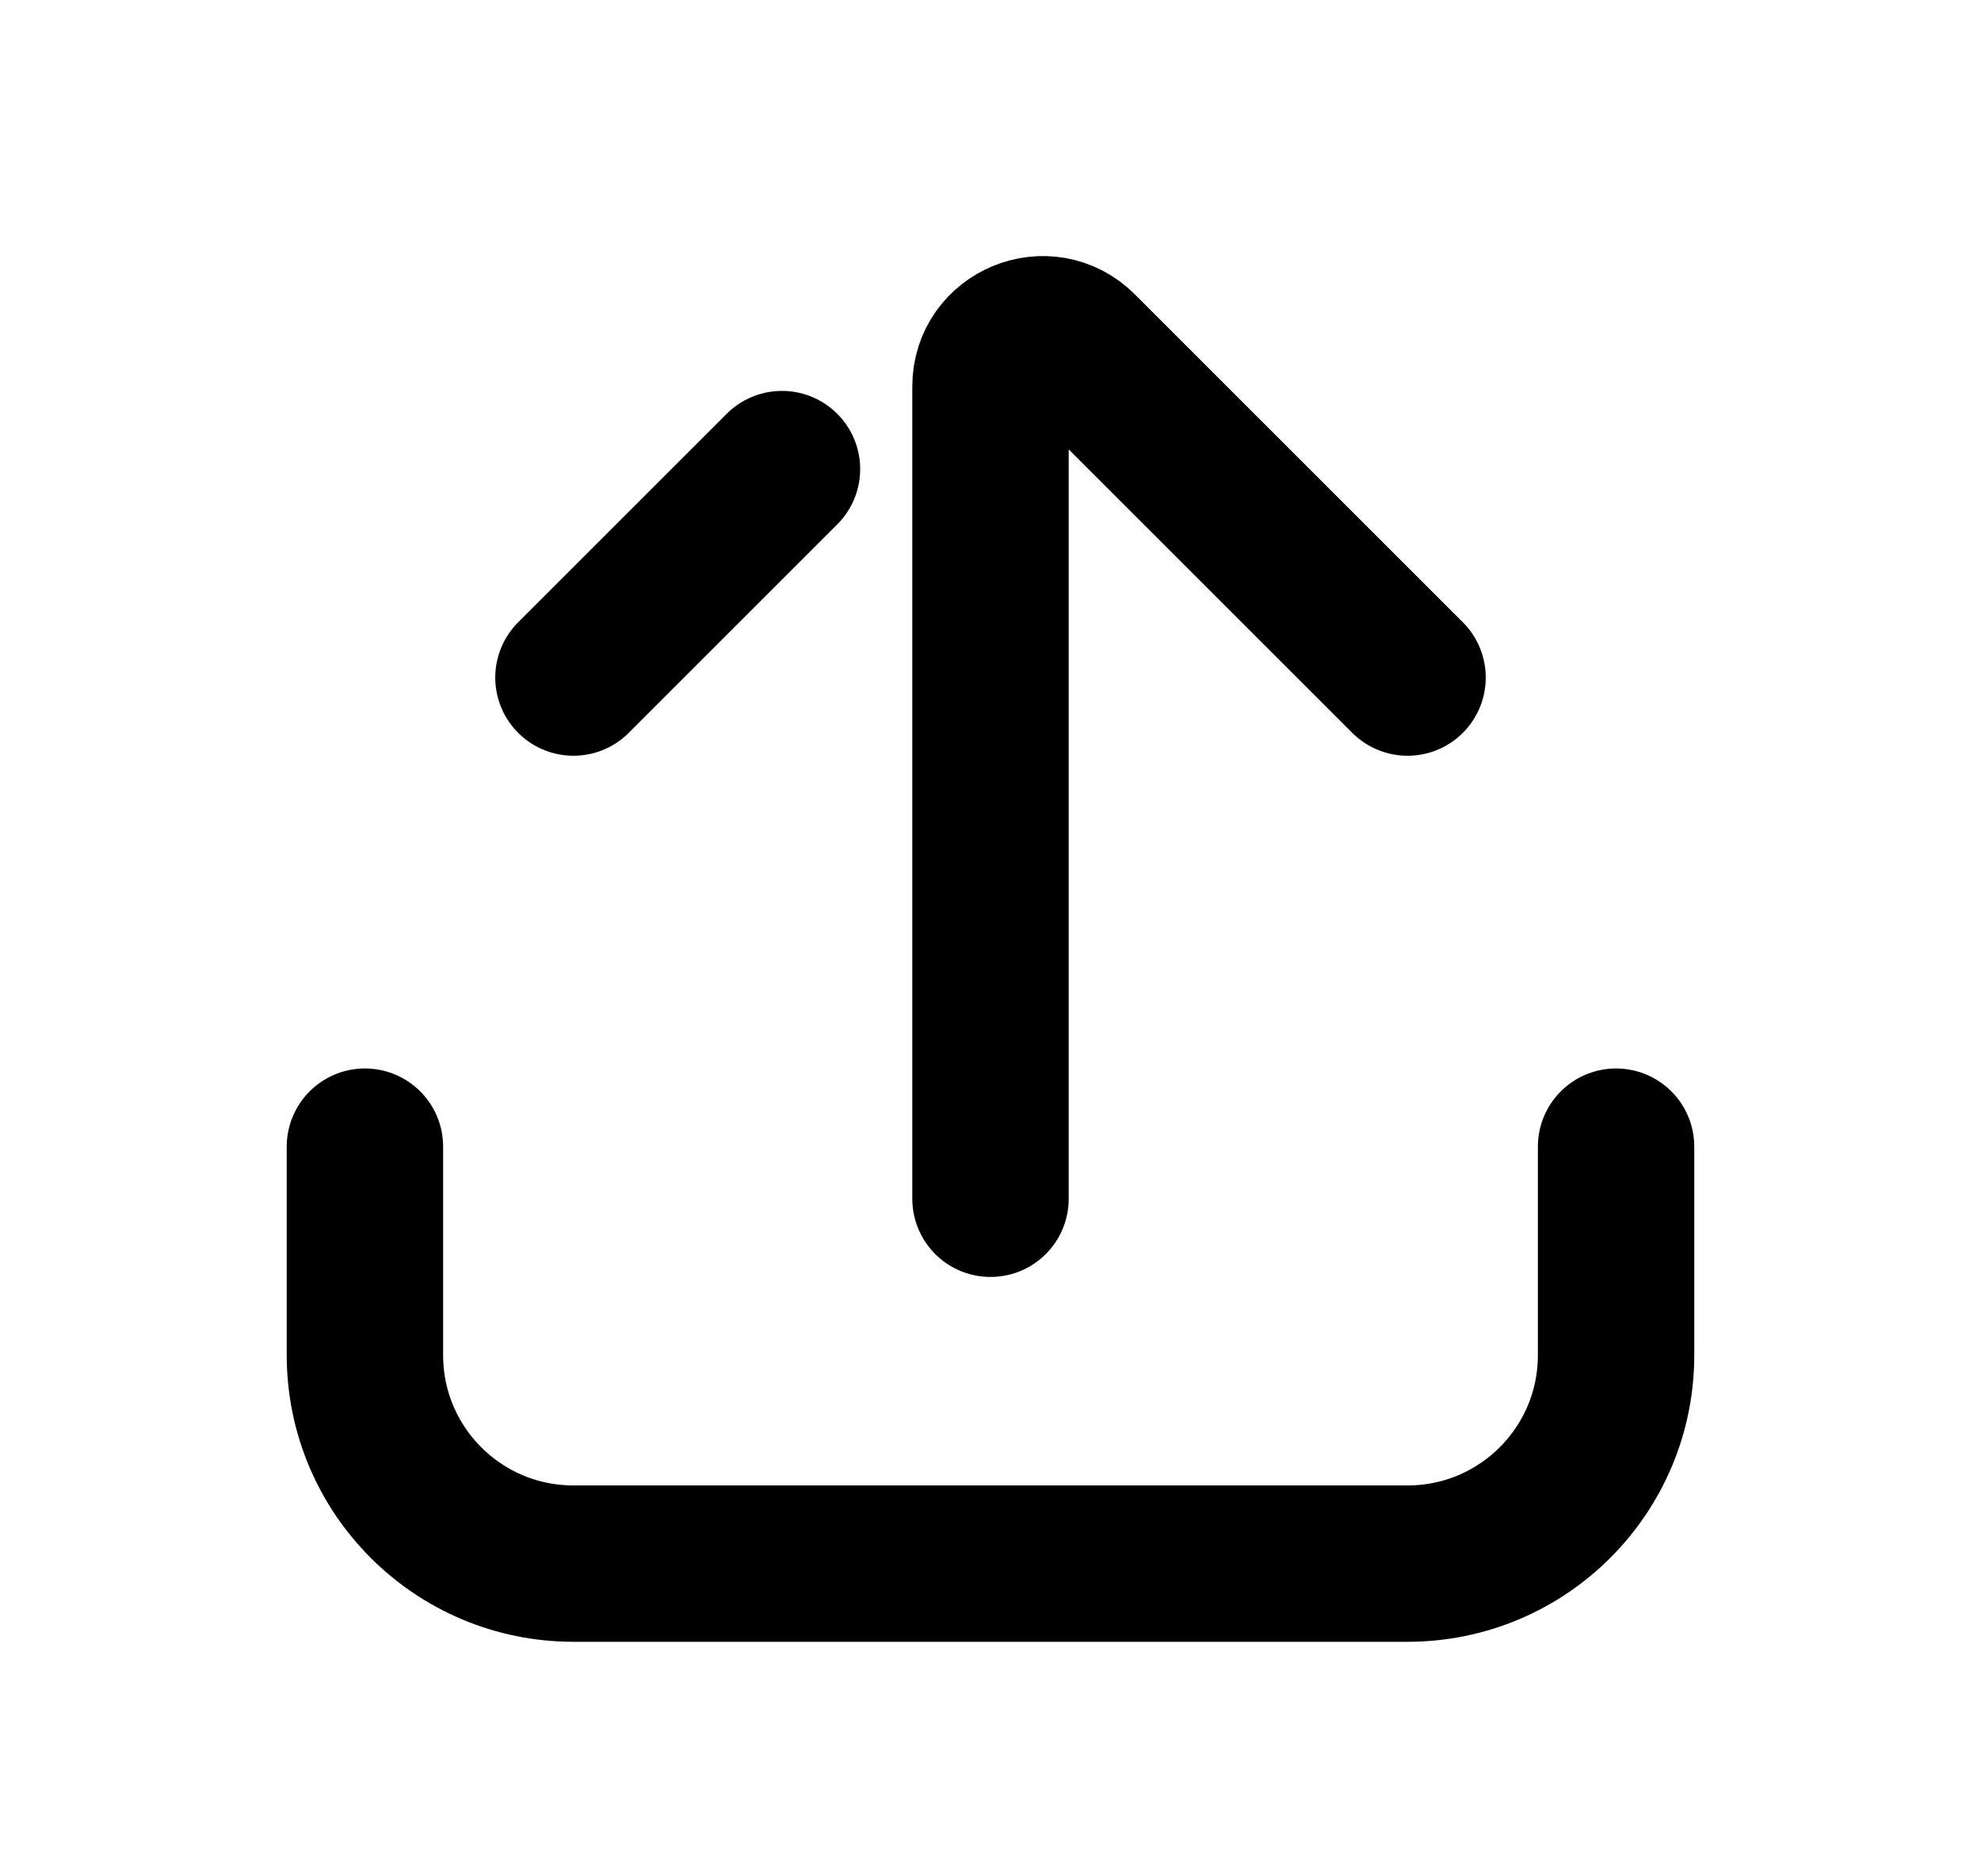 <svg width="19" height="18" viewBox="0 0 19 18" fill="none" xmlns="http://www.w3.org/2000/svg">
    <path d="M13.5 6.5L10.354 3.354C10.039 3.039 9.5 3.262 9.5 3.707L9.5 11.5M5.5 6.5L7.5 4.5" stroke="currentColor" stroke-width="1.5" stroke-linecap="round" stroke-linejoin="round"/>
    <path d="M3.5 11V13C3.5 14.105 4.395 15 5.5 15H13.5C14.605 15 15.5 14.105 15.5 13V11" stroke="currentColor" stroke-width="1.5" stroke-linecap="round"/>
</svg>
